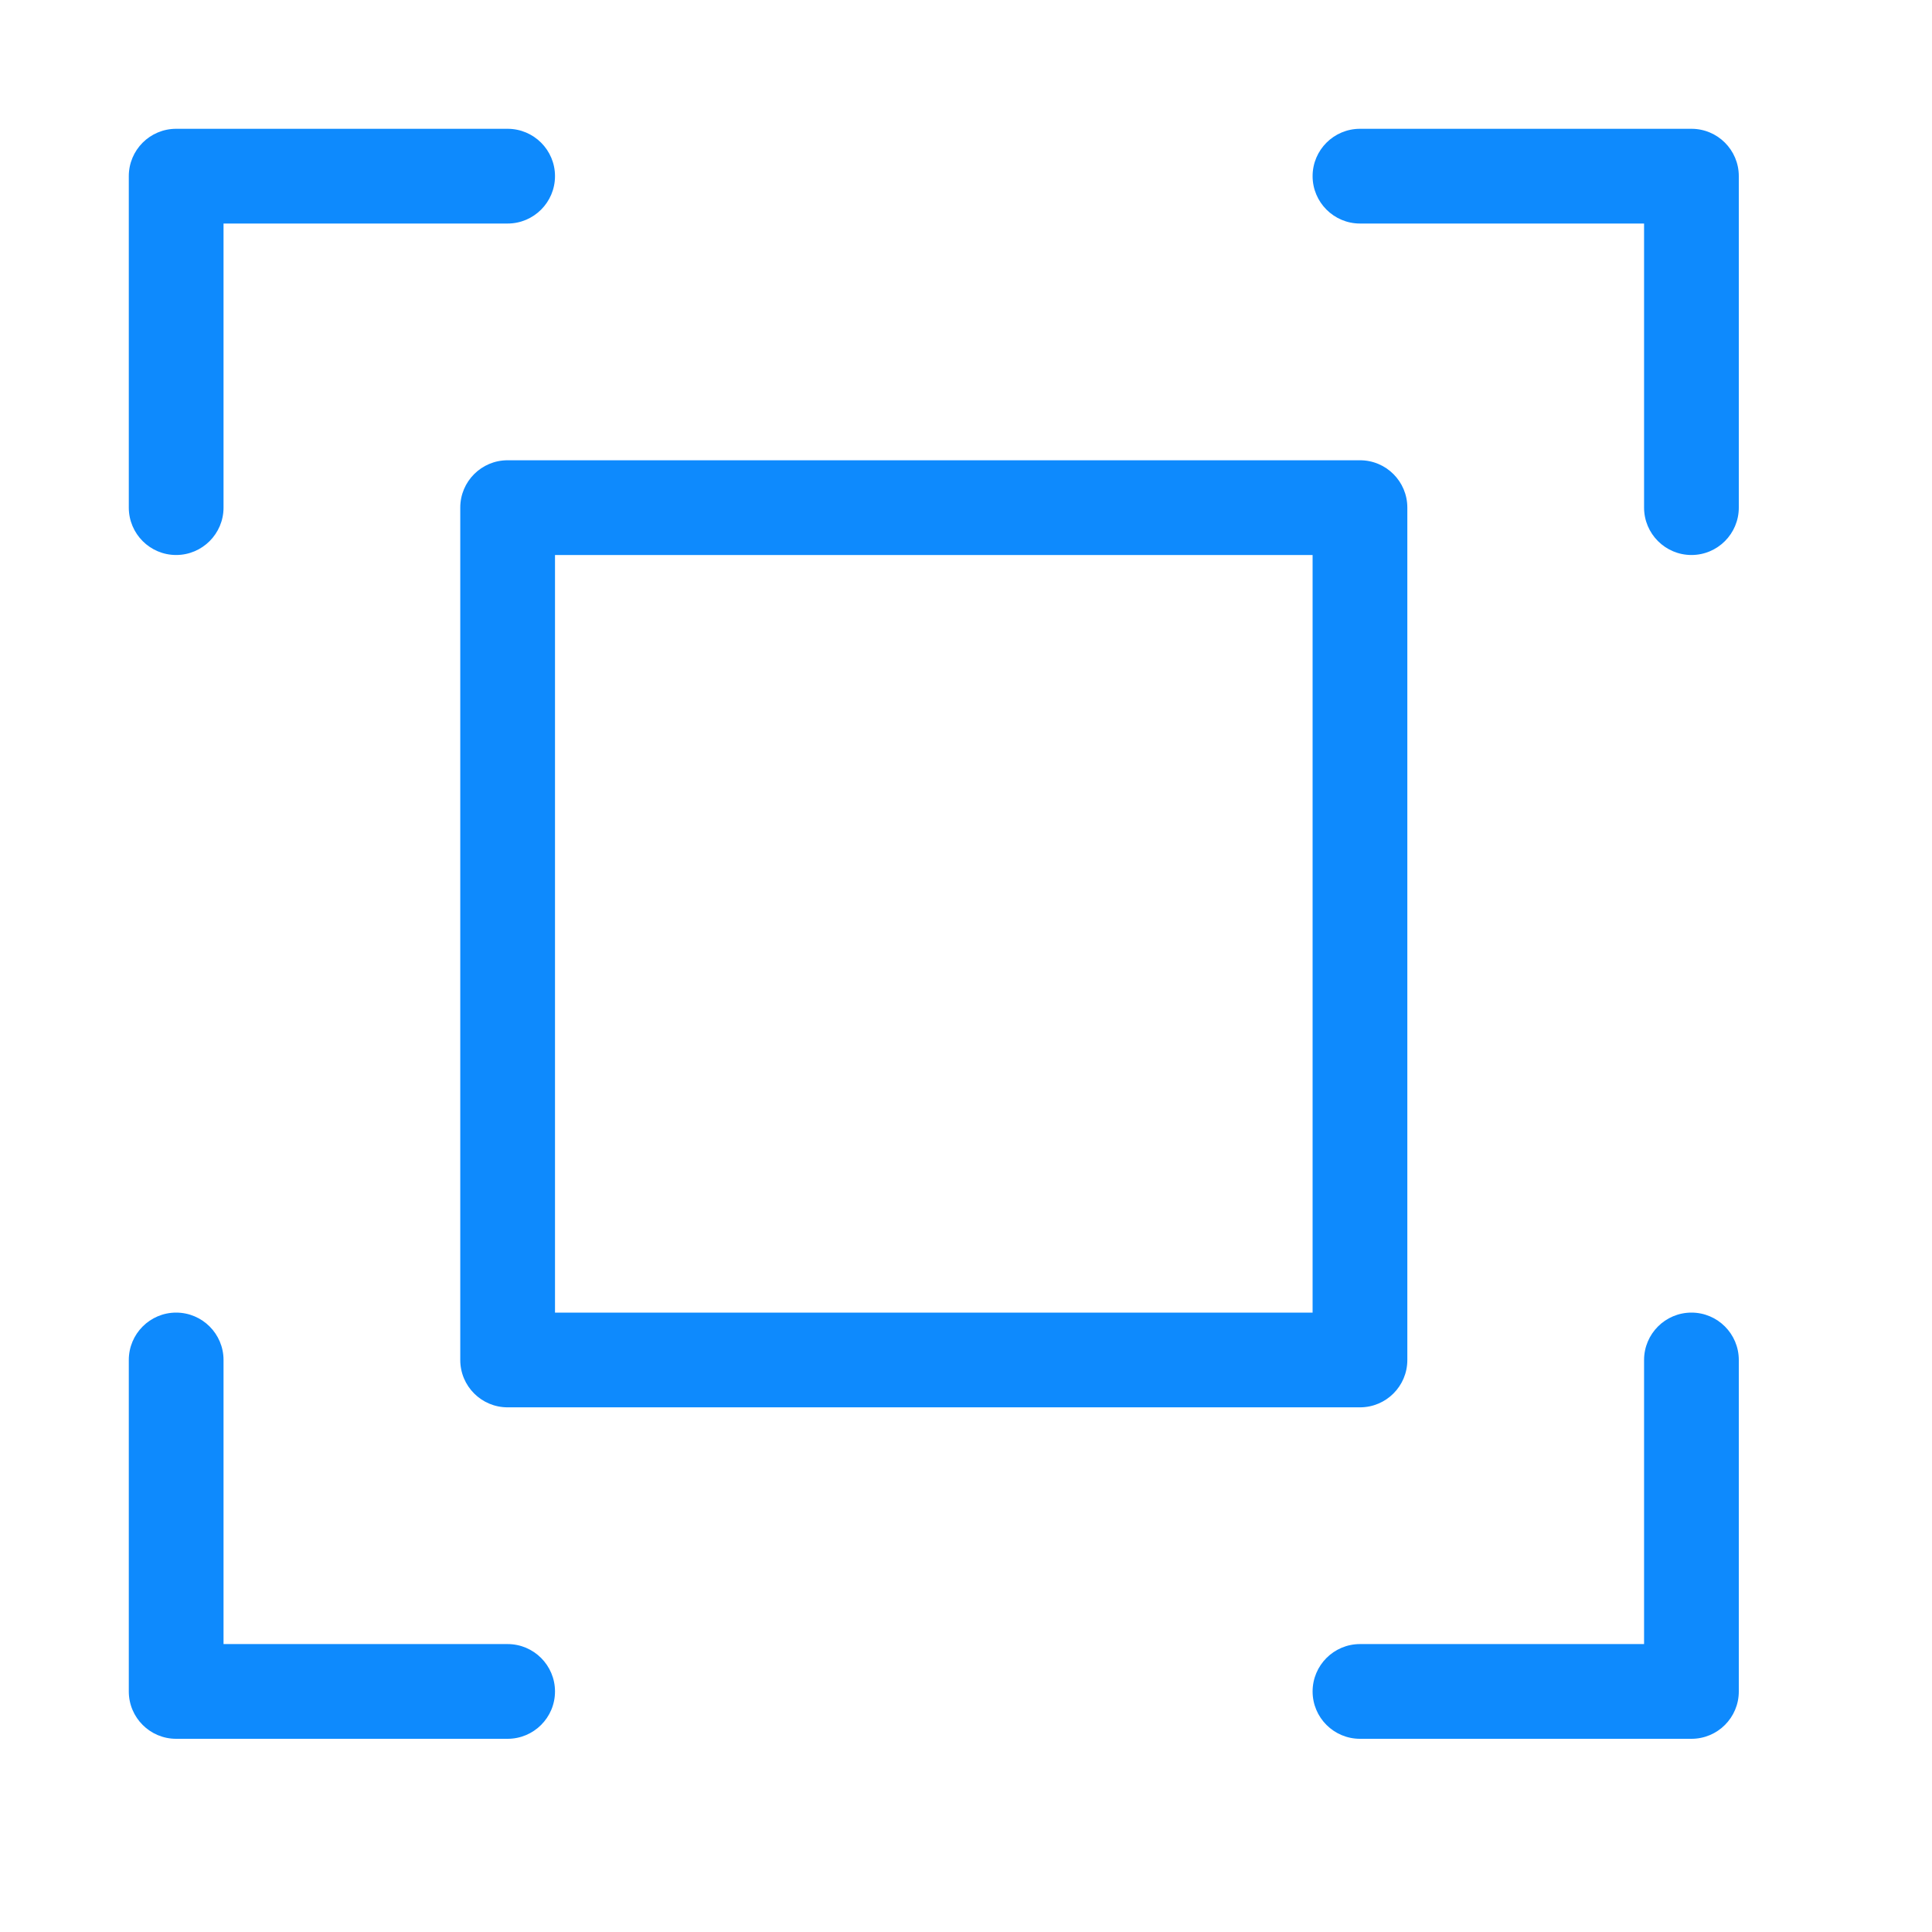 <svg width="30" height="30" viewBox="0 0 30 30" fill="none" xmlns="http://www.w3.org/2000/svg">
<path d="M3.471 21.118V25.529H7.882C8.288 25.529 8.618 25.859 8.618 26.265C8.618 26.671 8.288 27 7.882 27H2.735C2.329 27 2 26.671 2 26.265V21.118C2 20.712 2.329 20.382 2.735 20.382C3.141 20.382 3.471 20.712 3.471 21.118ZM21.118 25.529H25.529V21.118C25.529 20.712 25.859 20.382 26.265 20.382C26.671 20.382 27 20.712 27 21.118V26.265C27 26.671 26.671 27 26.265 27H21.118C20.712 27 20.382 26.671 20.382 26.265C20.382 25.859 20.712 25.529 21.118 25.529ZM25.529 3.471H21.118C20.712 3.471 20.382 3.141 20.382 2.735C20.382 2.329 20.712 2 21.118 2H26.265C26.671 2 27 2.329 27 2.735V7.882C27 8.288 26.671 8.618 26.265 8.618C25.859 8.618 25.529 8.288 25.529 7.882V3.471ZM3.471 3.471V7.882C3.471 8.288 3.141 8.618 2.735 8.618C2.329 8.618 2 8.288 2 7.882V2.735C2 2.329 2.329 2 2.735 2H7.882C8.288 2 8.618 2.329 8.618 2.735C8.618 3.141 8.288 3.471 7.882 3.471H3.471ZM7.882 7.147H21.118C21.524 7.147 21.853 7.476 21.853 7.882V21.118C21.853 21.524 21.524 21.853 21.118 21.853H7.882C7.476 21.853 7.147 21.524 7.147 21.118V7.882C7.147 7.476 7.476 7.147 7.882 7.147ZM8.618 20.382H20.382V8.618H8.618V20.382Z" fill="#0E8AFD"/>
</svg>
